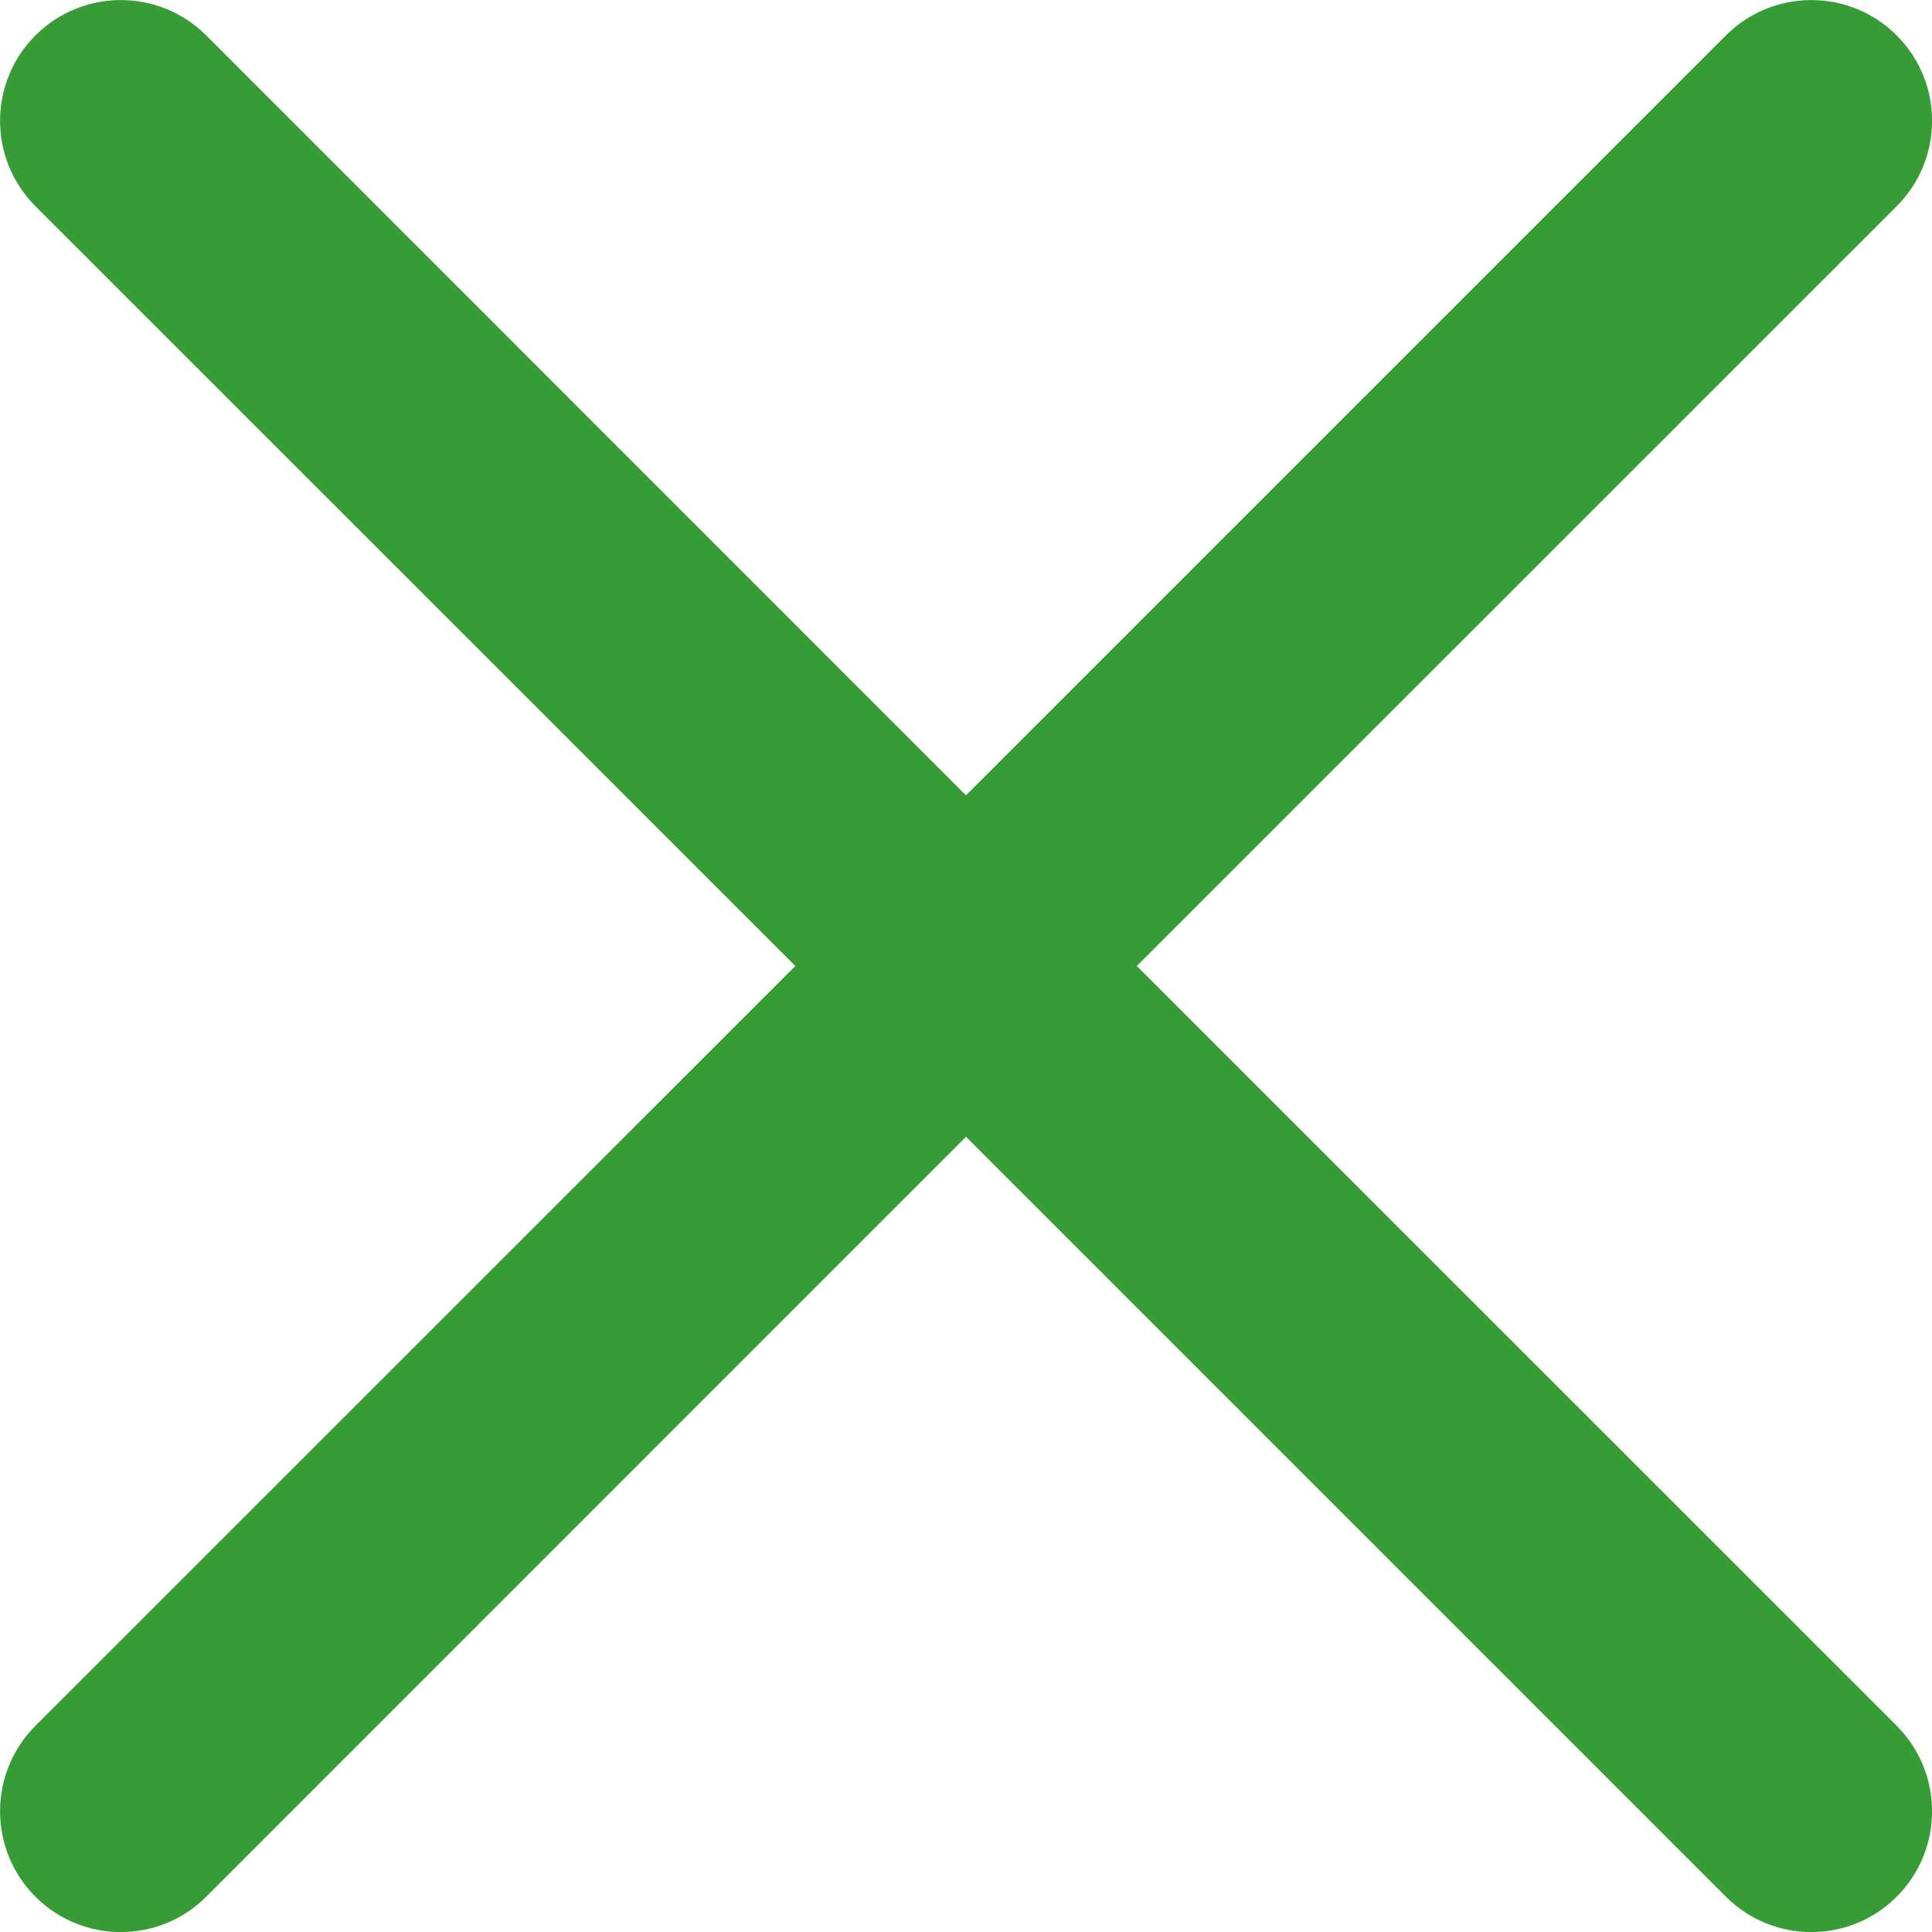 <svg width="15" height="15" viewBox="0 0 15 15" fill="none" xmlns="http://www.w3.org/2000/svg">
<g clip-path="url(#clip0_182_411)">
<path d="M8.826 7.5L14.726 1.601C15.092 1.235 15.092 0.641 14.726 0.275C14.36 -0.091 13.766 -0.091 13.4 0.275L7.5 6.175L1.601 0.275C1.235 -0.091 0.641 -0.091 0.275 0.275C-0.091 0.641 -0.091 1.235 0.275 1.601L6.175 7.5L0.275 13.399C-0.091 13.766 -0.091 14.359 0.275 14.726C0.641 15.092 1.235 15.092 1.601 14.726L7.5 8.826L13.4 14.726C13.766 15.092 14.36 15.092 14.726 14.726C15.092 14.359 15.092 13.766 14.726 13.399L8.826 7.5Z" fill="#379C35"/>
</g>
<defs>
<clipPath id="clip0_182_411">
<rect width="15" height="15" fill="white"/>
</clipPath>
</defs>
</svg>
